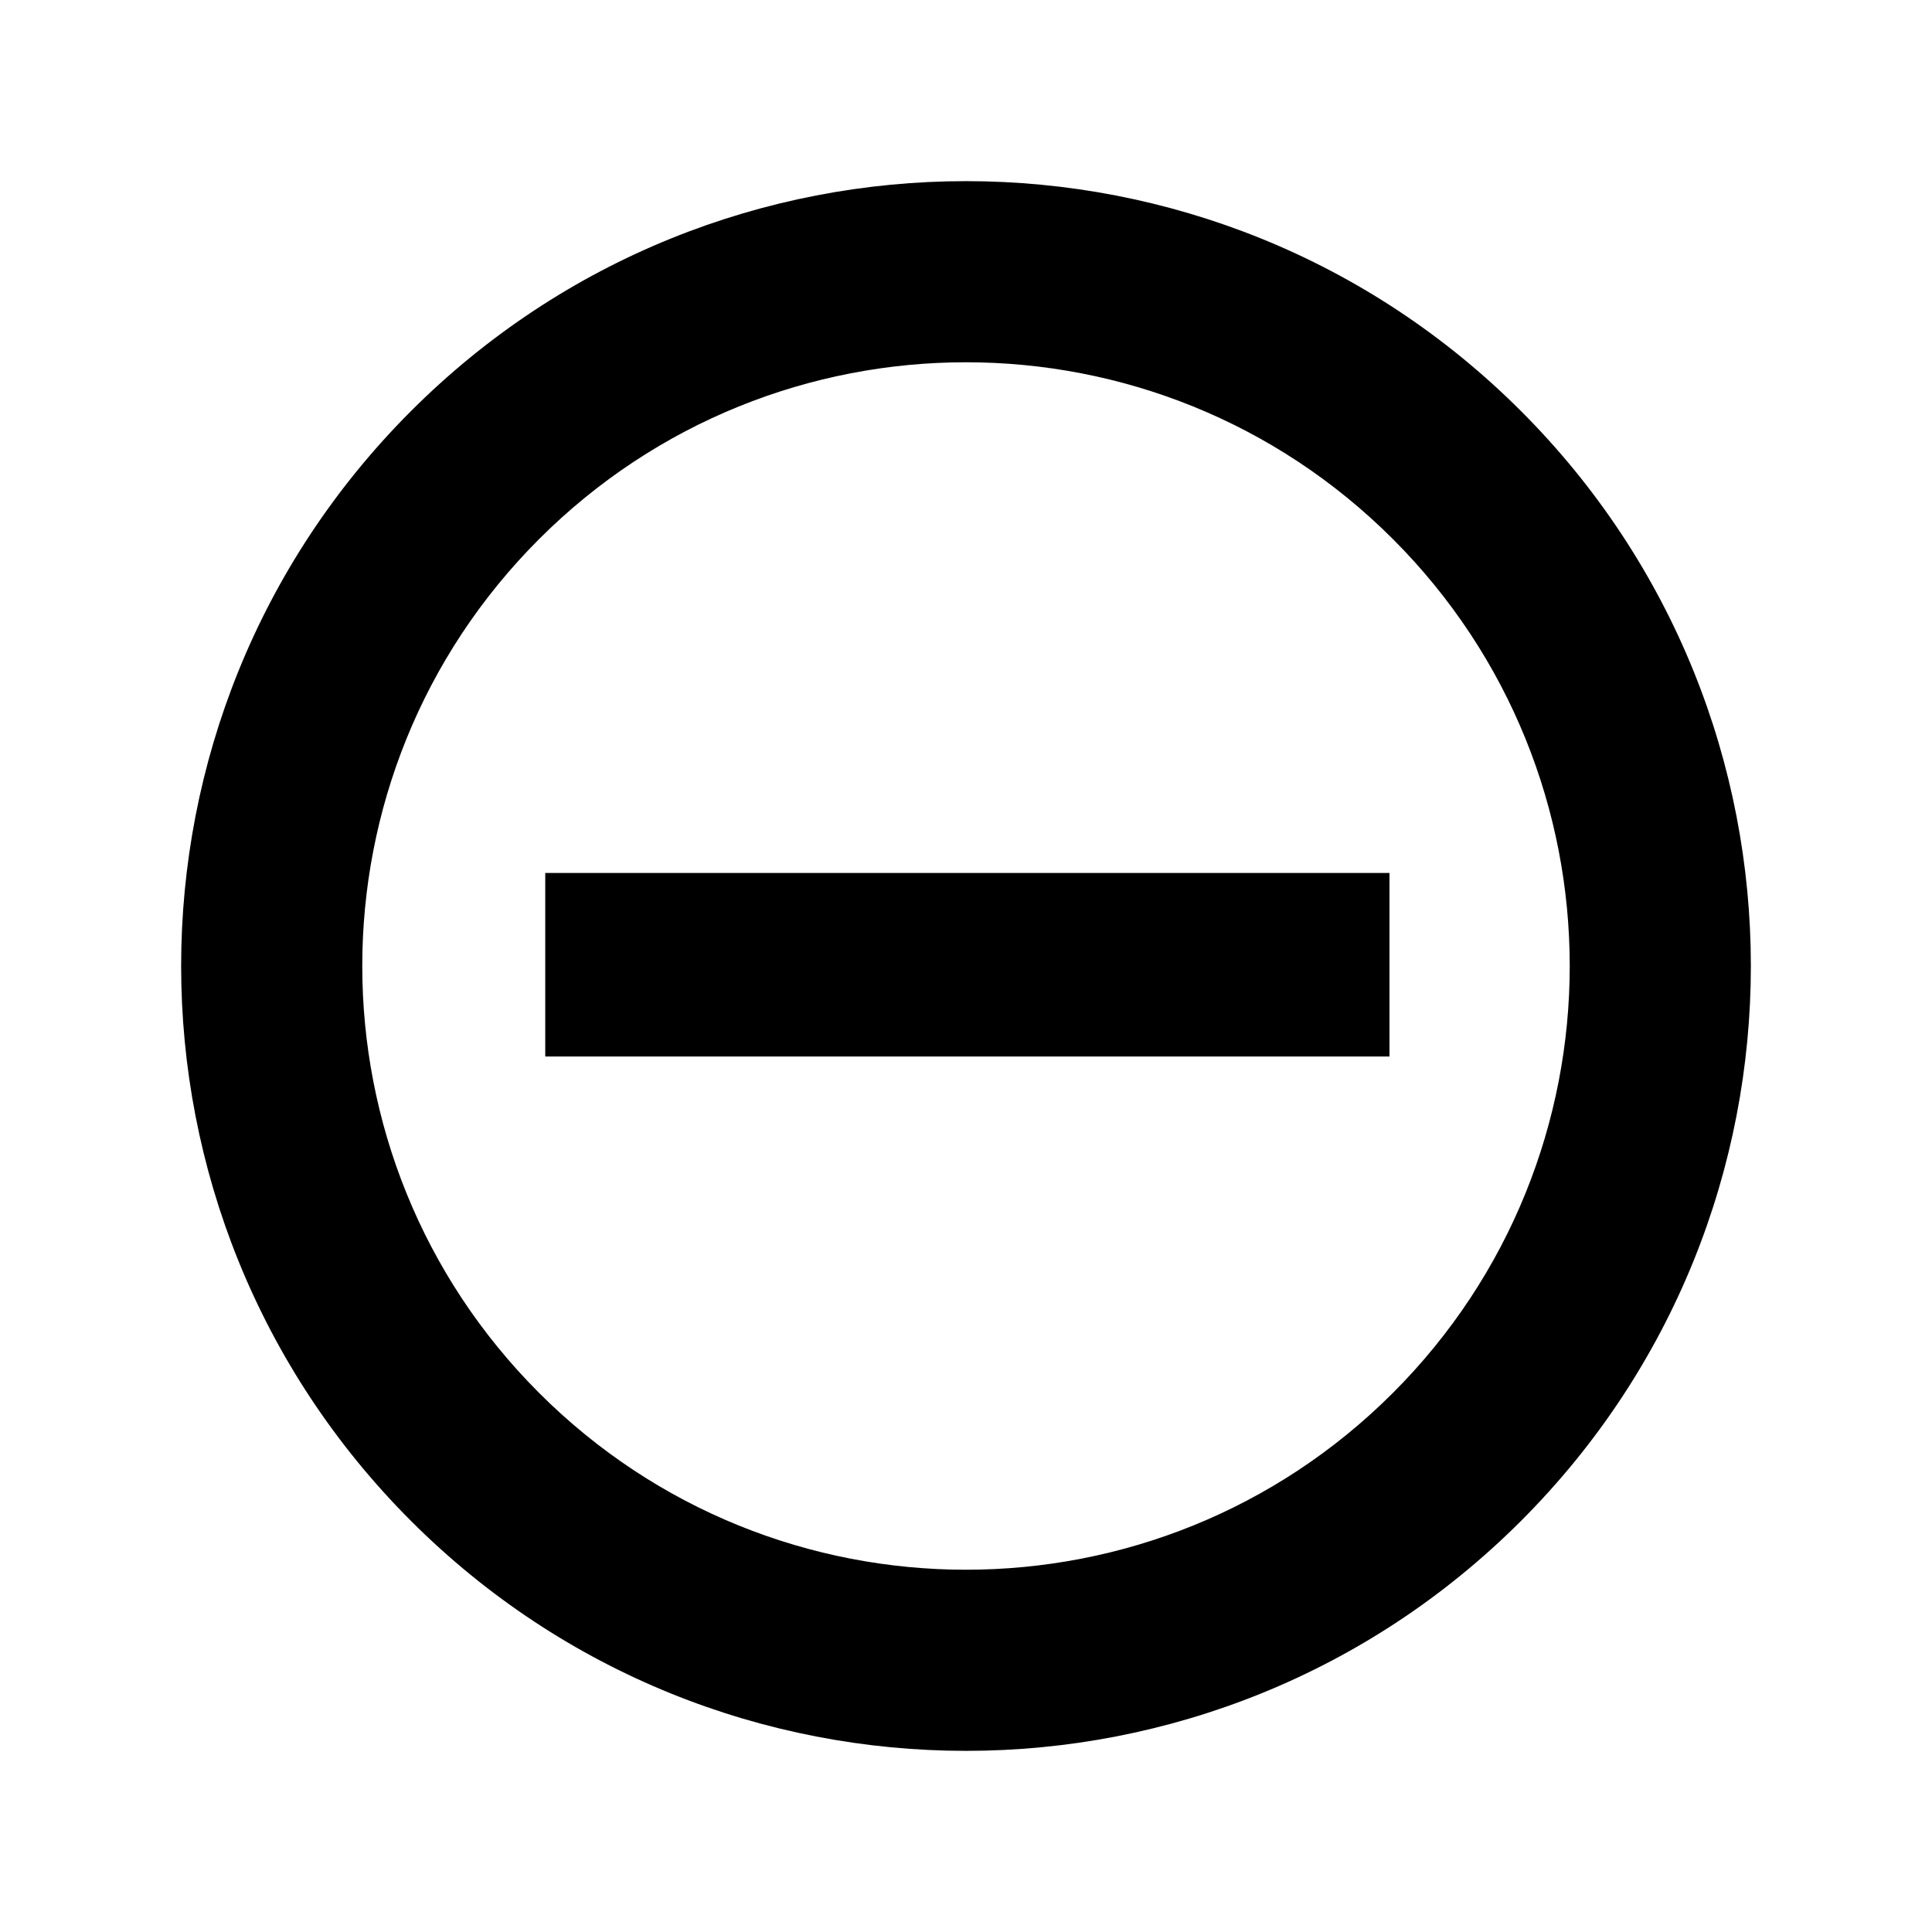 <?xml version="1.0" standalone="no"?><!DOCTYPE svg PUBLIC "-//W3C//DTD SVG 1.1//EN" "http://www.w3.org/Graphics/SVG/1.1/DTD/svg11.dtd"><svg width="100%" height="100%" viewBox="0 0 32 32" version="1.1" xmlns="http://www.w3.org/2000/svg" xmlns:xlink="http://www.w3.org/1999/xlink" xml:space="preserve" style="fill-rule:evenodd;clip-rule:evenodd;stroke-linejoin:round;stroke-miterlimit:1.414;"><path d="M25.192,6.808c-5.077,-5.077 -13.307,-5.077 -18.384,0c-5.077,5.077 -5.077,13.307 0,18.384c5.077,5.077 13.307,5.077 18.384,0c5.077,-5.077 5.077,-13.307 0,-18.384ZM8.929,23.071c-3.905,-3.905 -3.905,-10.237 0,-14.142c3.905,-3.905 10.237,-3.905 14.142,0c3.905,3.905 3.905,10.237 0,14.142c-3.905,3.905 -10.237,3.905 -14.142,0Z" style="fill:#000;fill-rule:nonzero;"/><path d="M23.014,17.499l-13.983,0l0,-3.04l13.983,0l0,3.04Z" style="fill:#000;fill-rule:nonzero;"/></svg>